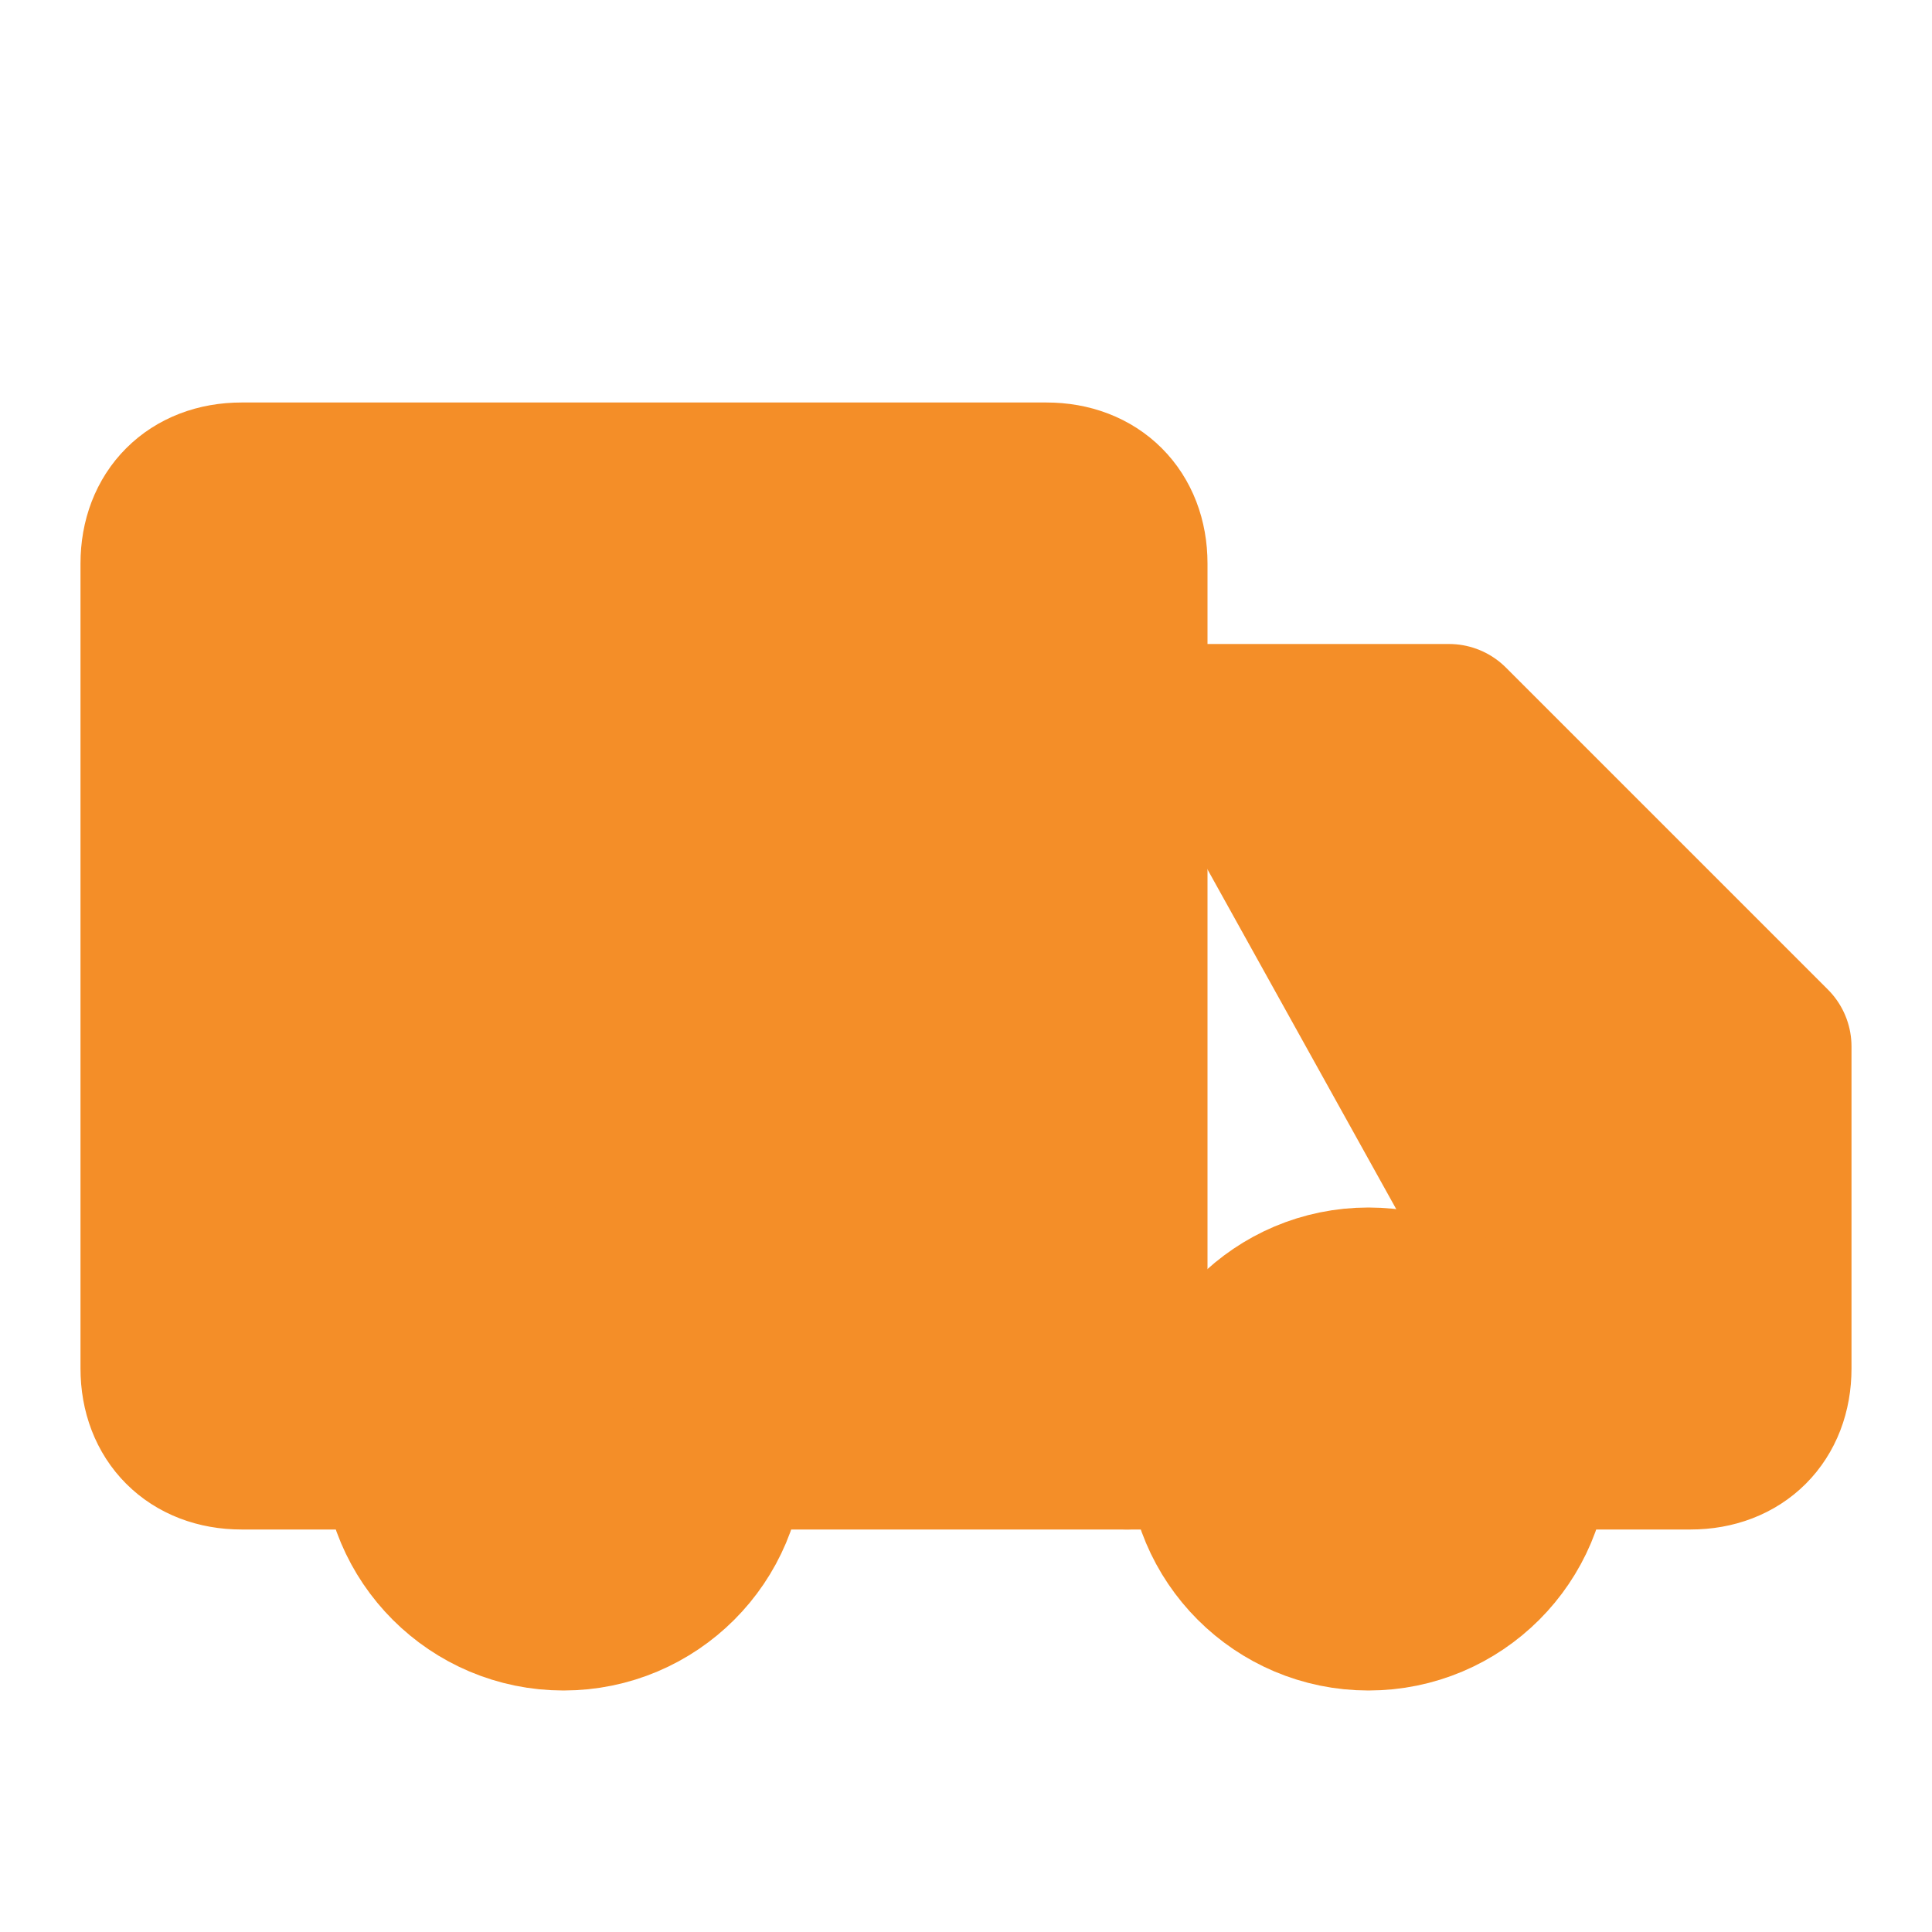 <svg xmlns="http://www.w3.org/2000/svg" width="24" height="24" viewBox="0 0 24 24" fill="#F48E28" stroke="#F48E28"
         stroke-width="2" stroke-linecap="round" stroke-linejoin="round" class="lucide lucide-truck">
        <path d="M5 18H3c-.6 0-1-.4-1-1V7c0-.6.4-1 1-1h10c.6 0 1 .4 1 1v11" />
        <path d="M14 9h4l4 4v4c0 .6-.4 1-1 1h-2" />
        <circle cx="7" cy="18" r="2" />
        <path d="M15 18H9" />
        <circle cx="17" cy="18" r="2" />
    </svg>